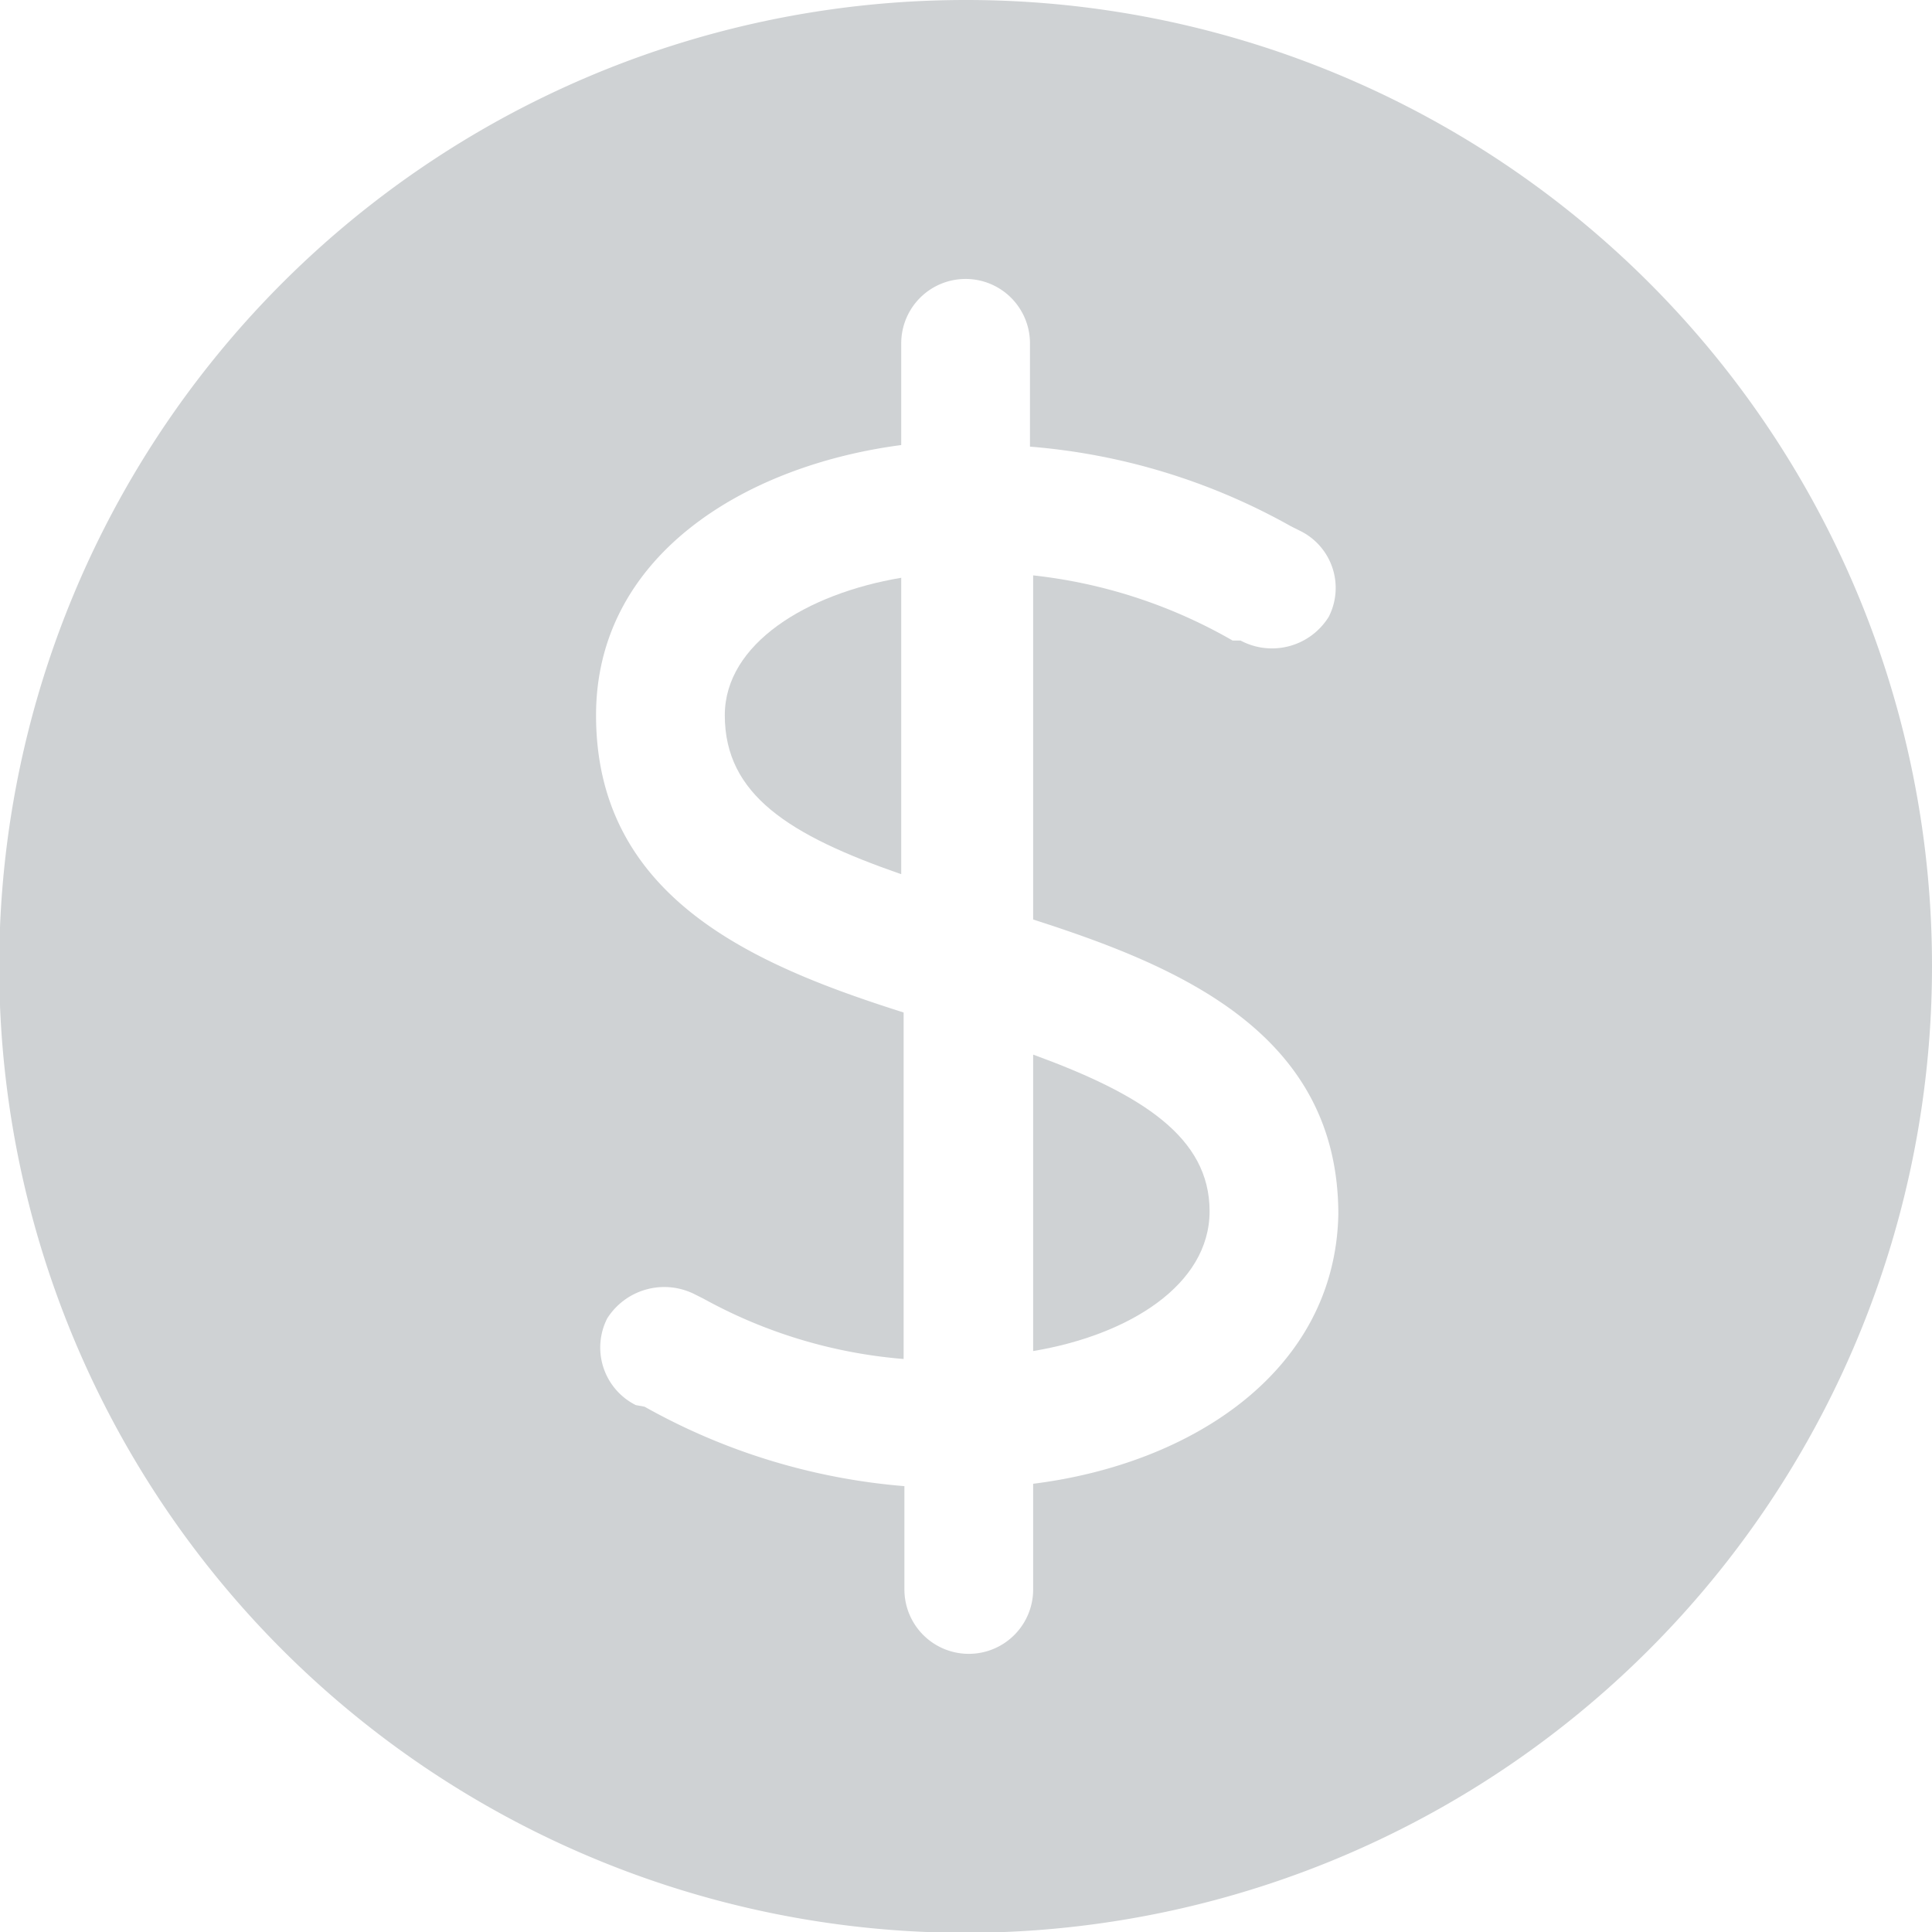 <svg xmlns="http://www.w3.org/2000/svg" viewBox="0 0 24.31 24.31"><defs><style>.cls-1{fill:#404c55;opacity:0.25;}</style></defs><g id="Layer_2" data-name="Layer 2"><g id="Layer_1-2" data-name="Layer 1"><path class="cls-1" d="M9.12,9c0,1,.81,1.51,2.22,2V7.27C10.15,7.47,9.12,8.1,9.12,9Z"/><path class="cls-1" d="M13,13.27V17c1.2-.2,2.22-.83,2.22-1.76S14.37,13.77,13,13.27Z"/><path class="cls-1" d="M12.15,0A12.16,12.16,0,1,0,24.31,12.15,12.15,12.15,0,0,0,12.15,0ZM13,18.67V20a.81.81,0,1,1-1.62,0v-1.3a8,8,0,0,1-3.27-1L8,17.68a.81.81,0,0,1-.36-1.09l0,0a.85.85,0,0,1,1.11-.3l.1.05a6.25,6.25,0,0,0,2.52.76V12.74C9.51,12.15,7.5,11.31,7.5,9c0-2,1.86-3.14,3.84-3.4V4.32a.81.81,0,1,1,1.62,0v1.3a8,8,0,0,1,3.28,1l.12.06a.8.8,0,0,1,.36,1.08l0,0a.84.84,0,0,1-1.11.3l-.1,0A6.42,6.42,0,0,0,13,7.24v4.33c1.84.59,3.84,1.43,3.84,3.71C16.8,17.25,15,18.42,13,18.67Z"/></g></g></svg>